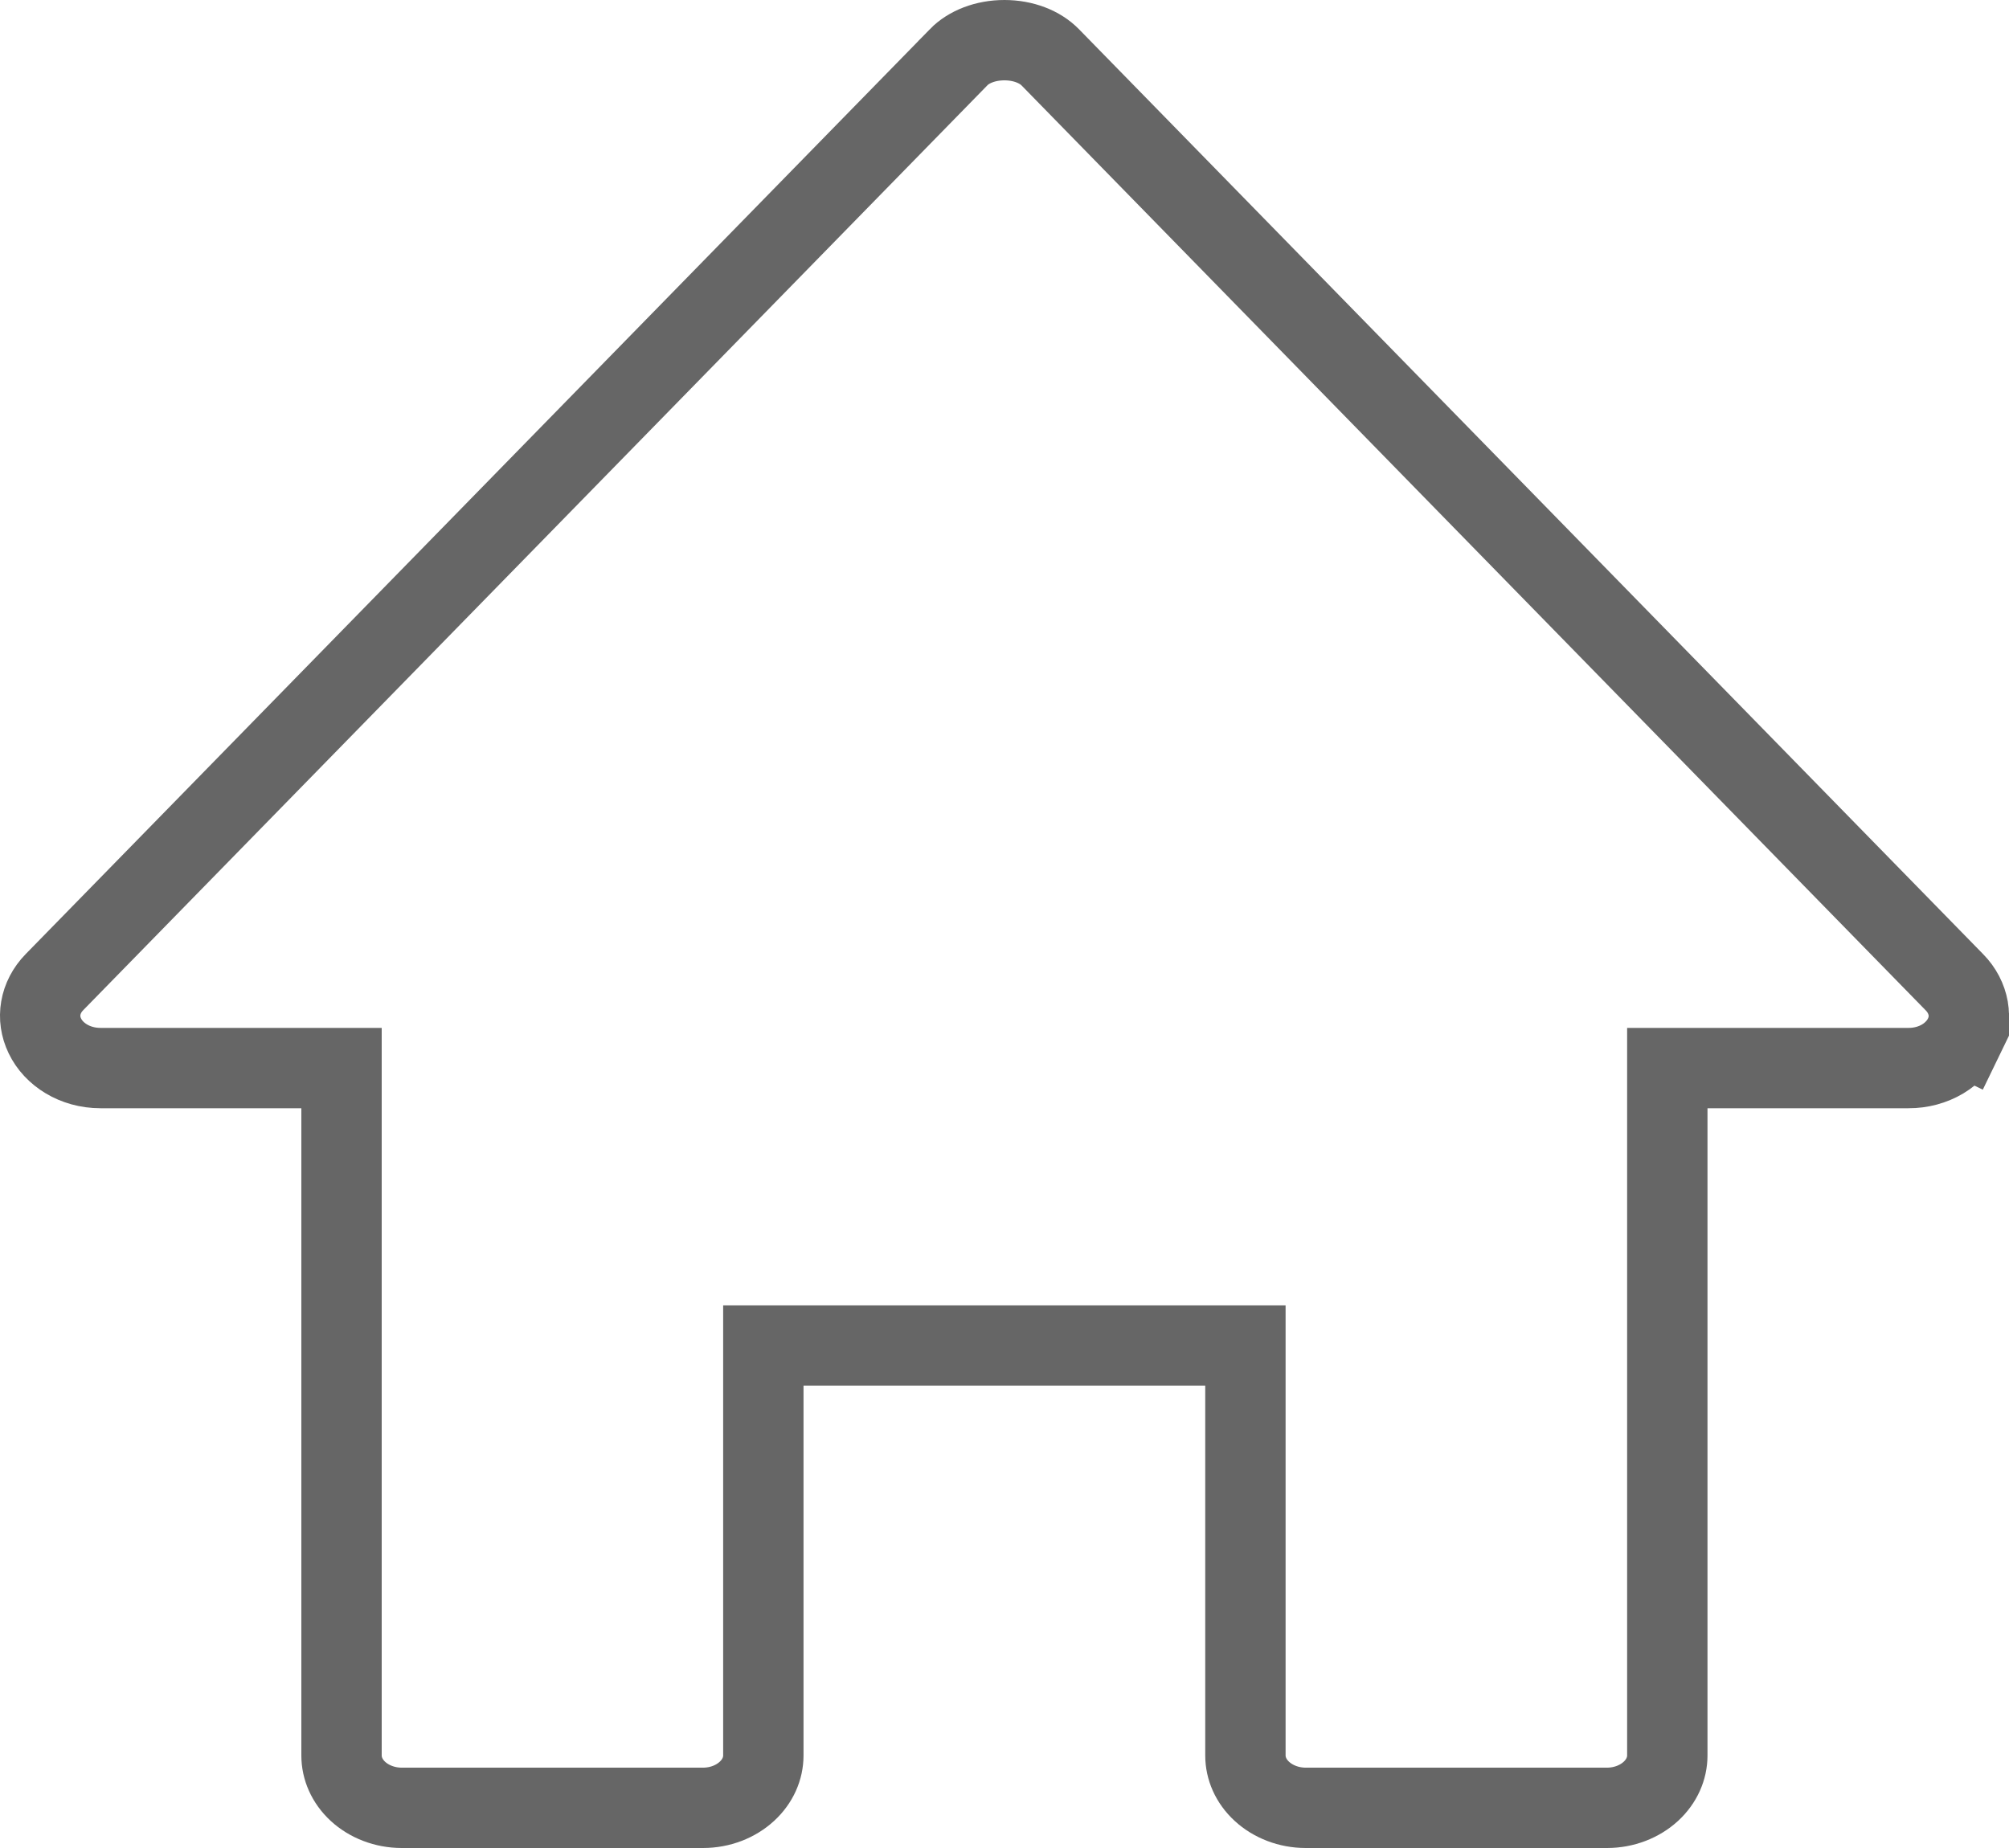 <svg width="25" height="23" viewBox="0 0 25 23" fill="none" xmlns="http://www.w3.org/2000/svg">
<path d="M24.318 12.222L24.32 12.224C24.414 12.319 24.471 12.433 24.492 12.549C24.512 12.664 24.495 12.784 24.442 12.894L24.892 13.112L24.442 12.894C24.388 13.005 24.297 13.106 24.174 13.18C24.051 13.253 23.903 13.294 23.749 13.293H23.747H21.248H20.748V13.793V21.849C20.748 22.008 20.68 22.169 20.543 22.295C20.405 22.422 20.209 22.5 19.998 22.5H16.248C16.037 22.5 15.841 22.422 15.703 22.295C15.566 22.169 15.498 22.008 15.498 21.849V17.246V16.746H14.998H9.999H9.499V17.246V21.849C9.499 22.008 9.431 22.169 9.294 22.295C9.156 22.422 8.961 22.5 8.749 22.5H4.999C4.788 22.5 4.592 22.422 4.454 22.295C4.318 22.169 4.25 22.008 4.25 21.849V13.793V13.293H3.75H1.25C0.93 13.293 0.668 13.121 0.559 12.894L0.558 12.892C0.505 12.782 0.488 12.663 0.508 12.547C0.528 12.431 0.585 12.318 0.678 12.223L0.679 12.222L11.928 0.714L11.928 0.713C12.054 0.584 12.261 0.5 12.499 0.5C12.736 0.5 12.943 0.584 13.069 0.713L13.07 0.714L24.318 12.222Z" stroke="#666666"/>
</svg>
